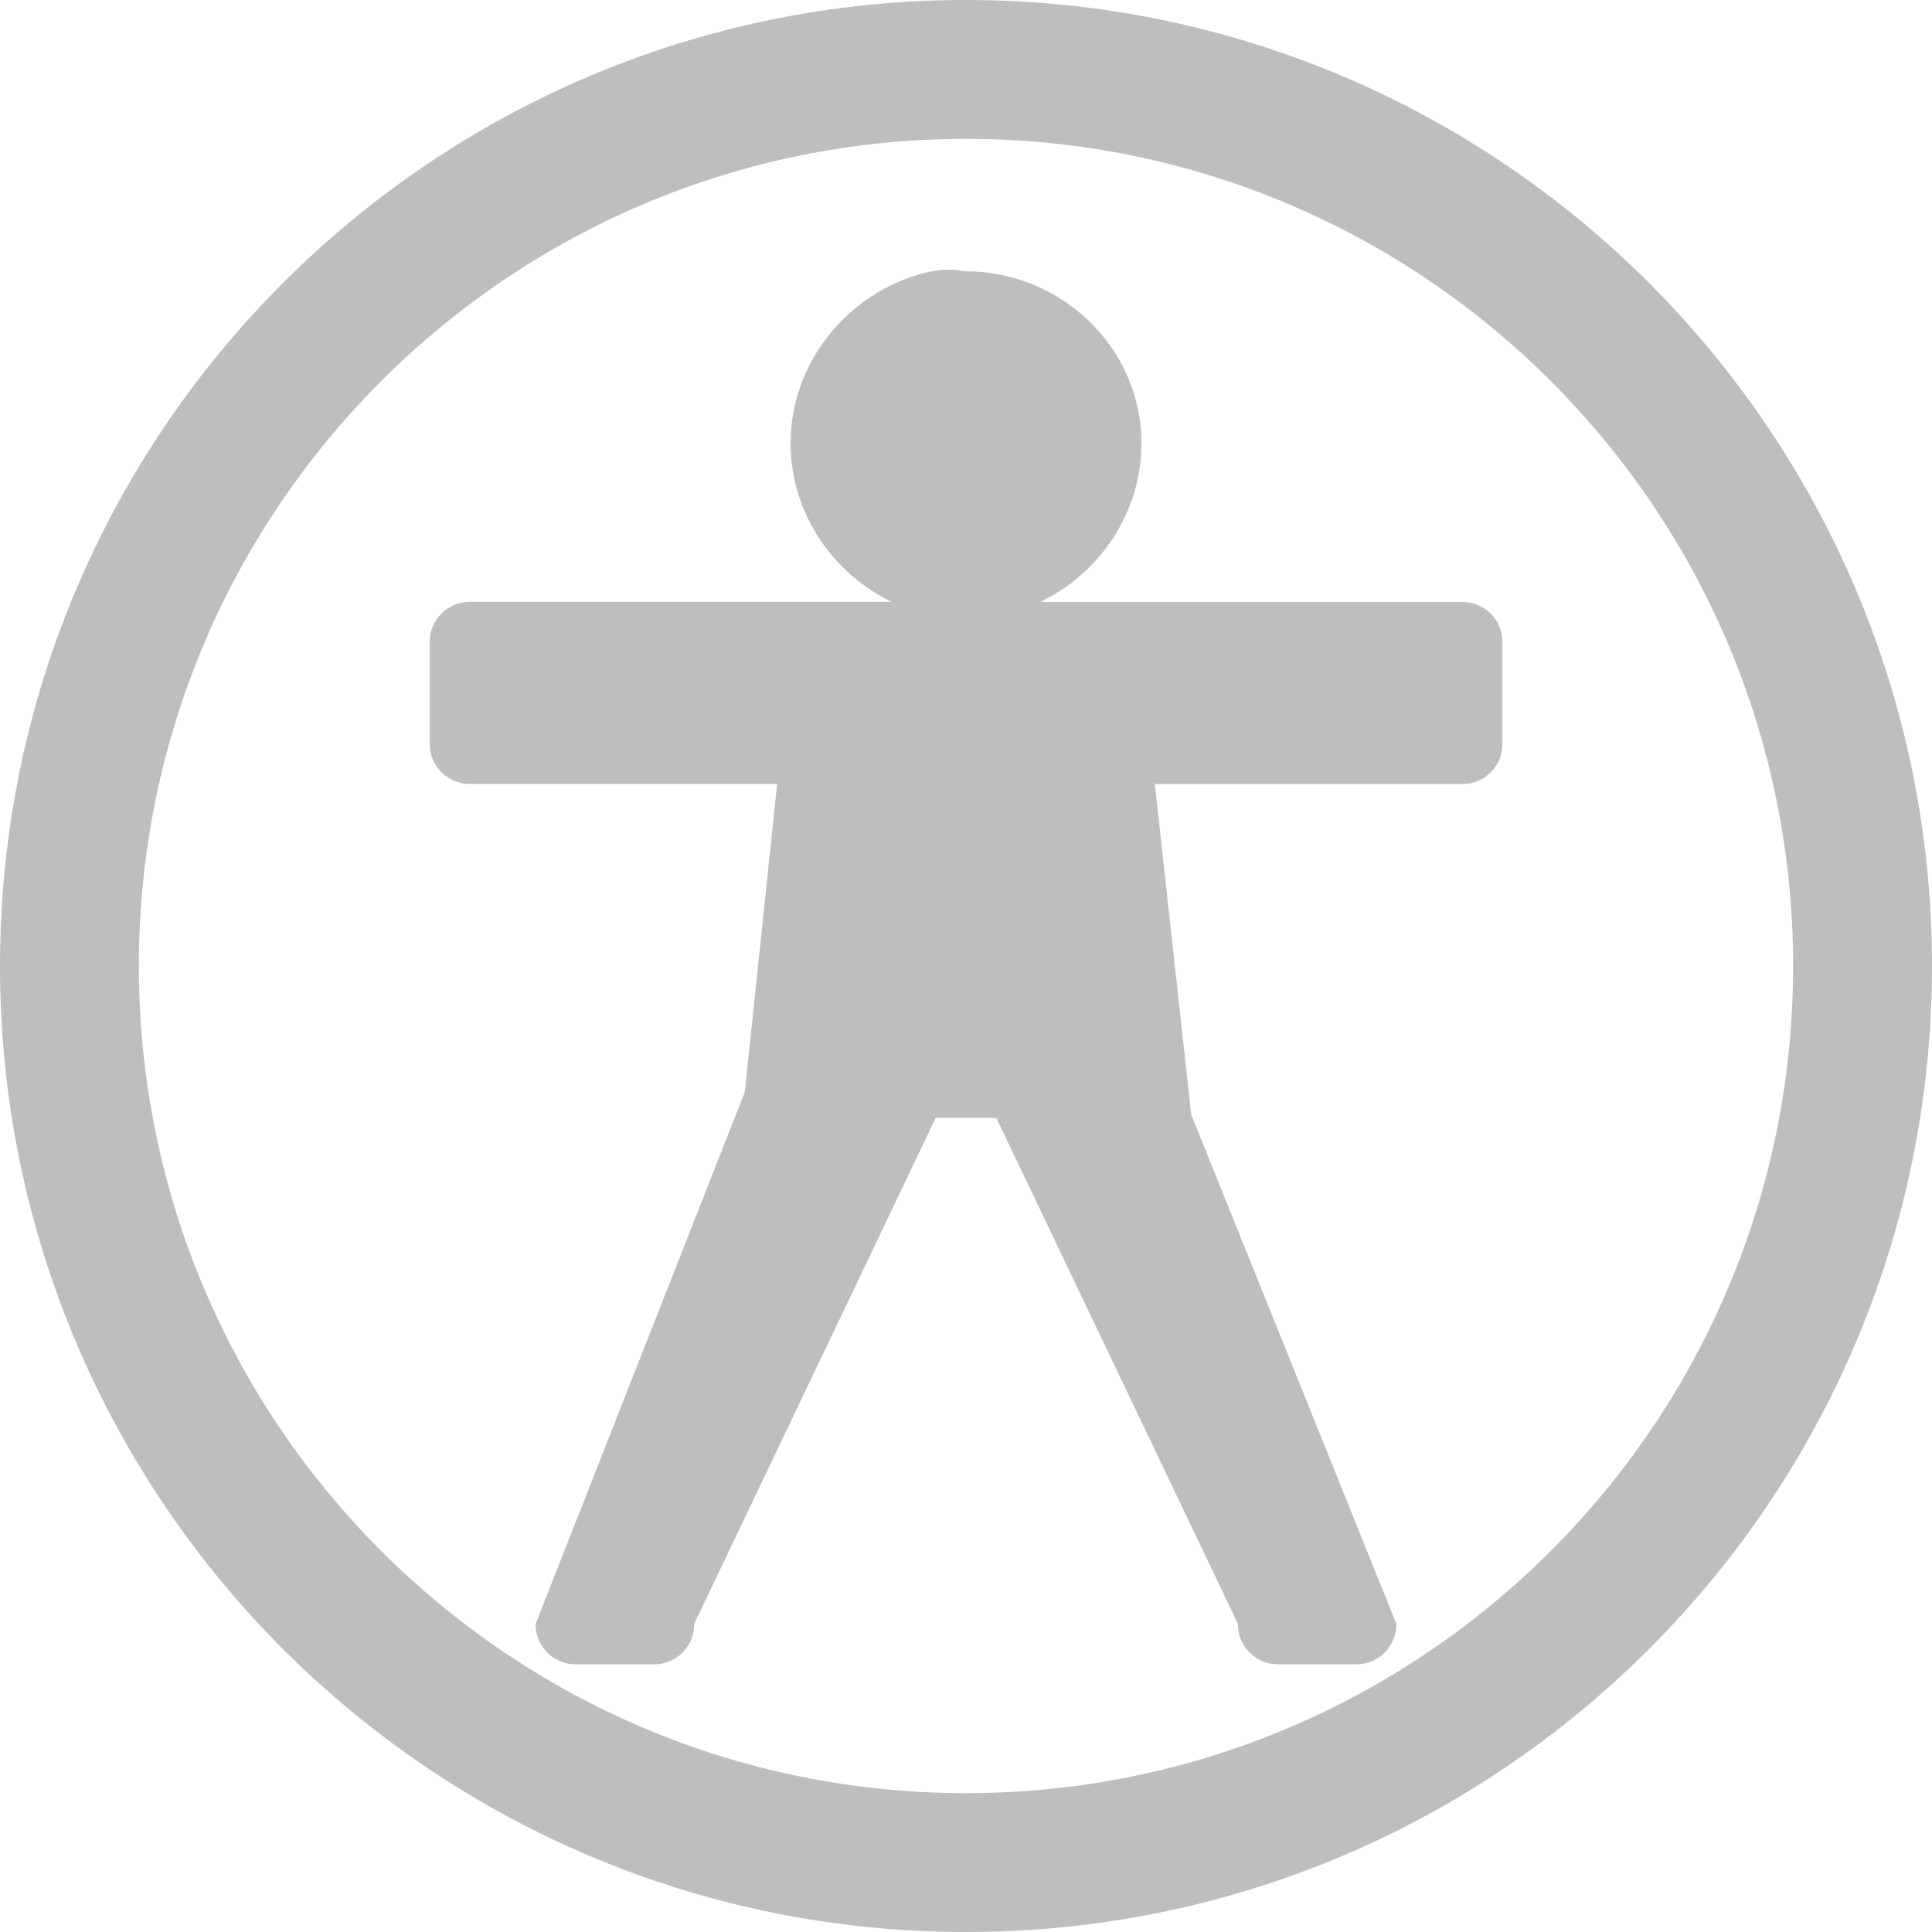 <?xml version="1.0" encoding="UTF-8" standalone="no"?>
<!-- Created with Inkscape (http://www.inkscape.org/) -->

<svg
   xmlns:dc="http://purl.org/dc/elements/1.1/"
   xmlns:cc="http://creativecommons.org/ns#"
   xmlns:rdf="http://www.w3.org/1999/02/22-rdf-syntax-ns#"
   xmlns:svg="http://www.w3.org/2000/svg"
   xmlns="http://www.w3.org/2000/svg"
   xmlns:sodipodi="http://sodipodi.sourceforge.net/DTD/sodipodi-0.dtd"
   xmlns:inkscape="http://www.inkscape.org/namespaces/inkscape"
   id="svg7384"
   height="16"
   width="16"
   version="1.1"
   inkscape:version="0.92.2 (unknown)"
   sodipodi:docname="preferences-desktop-accessibility-symbolic.svg">
  <defs
     id="defs6496" />
  <sodipodi:namedview
     pagecolor="#ffffff"
     bordercolor="#666666"
     borderopacity="1"
     objecttolerance="10"
     gridtolerance="10"
     guidetolerance="10"
     inkscape:pageopacity="0"
     inkscape:pageshadow="2"
     inkscape:window-width="1366"
     inkscape:window-height="706"
     id="namedview6494"
     showgrid="false"
     showguides="true"
     inkscape:guide-bbox="true"
     inkscape:zoom="20.85965"
     inkscape:cx="12.65845"
     inkscape:cy="5.0601569"
     inkscape:window-x="0"
     inkscape:window-y="0"
     inkscape:window-maximized="1"
     inkscape:current-layer="svg7384" />
  <title
     id="title9167">Gnome Symbolic Icon Theme</title>
  <path
     style="fill:#bebebe"
     d="M 8 0 C 3.582 0 0 3.582 0 8 C 0 12.418 3.582 16 8 16 C 12.418 16 16 12.418 16 8 C 16 3.582 12.418 0 8 0 z M 8 1.15 C 11.783 1.15 14.85 4.217 14.85 8 C 14.85 11.783 11.783 14.85 8 14.85 C 4.217 14.85 1.15 11.783 1.15 8 C 1.15 4.217 4.217 1.15 8 1.15 z "
     id="path3850" />
  <path
     id="path8"
     d="m 7.721,2.247 c 0.158,-0.032 0.245,0 0.279,0 0.785,0 1.453,0.629 1.453,1.425 0,0.575 -0.349,1.079 -0.838,1.313 h 3.492 c 0.186,-0.002 0.338,0.149 0.335,0.335 v 0.838 c 0.002,0.186 -0.149,0.338 -0.335,0.335 H 9.564 l 0.301,2.737 1.699,4.218 c 0.002,0.186 -0.149,0.338 -0.335,0.335 h -0.642 c -0.186,0.002 -0.338,-0.149 -0.335,-0.335 L 8.251,9.258 H 7.749 l -2,4.19 c 0.002,0.186 -0.149,0.338 -0.335,0.335 H 4.771 C 4.585,13.785 4.433,13.634 4.436,13.448 L 6.168,9.044 6.436,6.492 H 3.894 C 3.708,6.495 3.556,6.343 3.559,6.157 V 5.319 C 3.556,5.133 3.708,4.982 3.894,4.984 H 7.385 C 6.896,4.751 6.547,4.246 6.547,3.671 c 0,-0.697 0.515,-1.29 1.173,-1.425 z"
     style="fill:#bebebe;stroke-width:0.894"
     inkscape:connector-curvature="0"
     sodipodi:nodetypes="cssccccccccccccccccccccccccsc" />
</svg>
